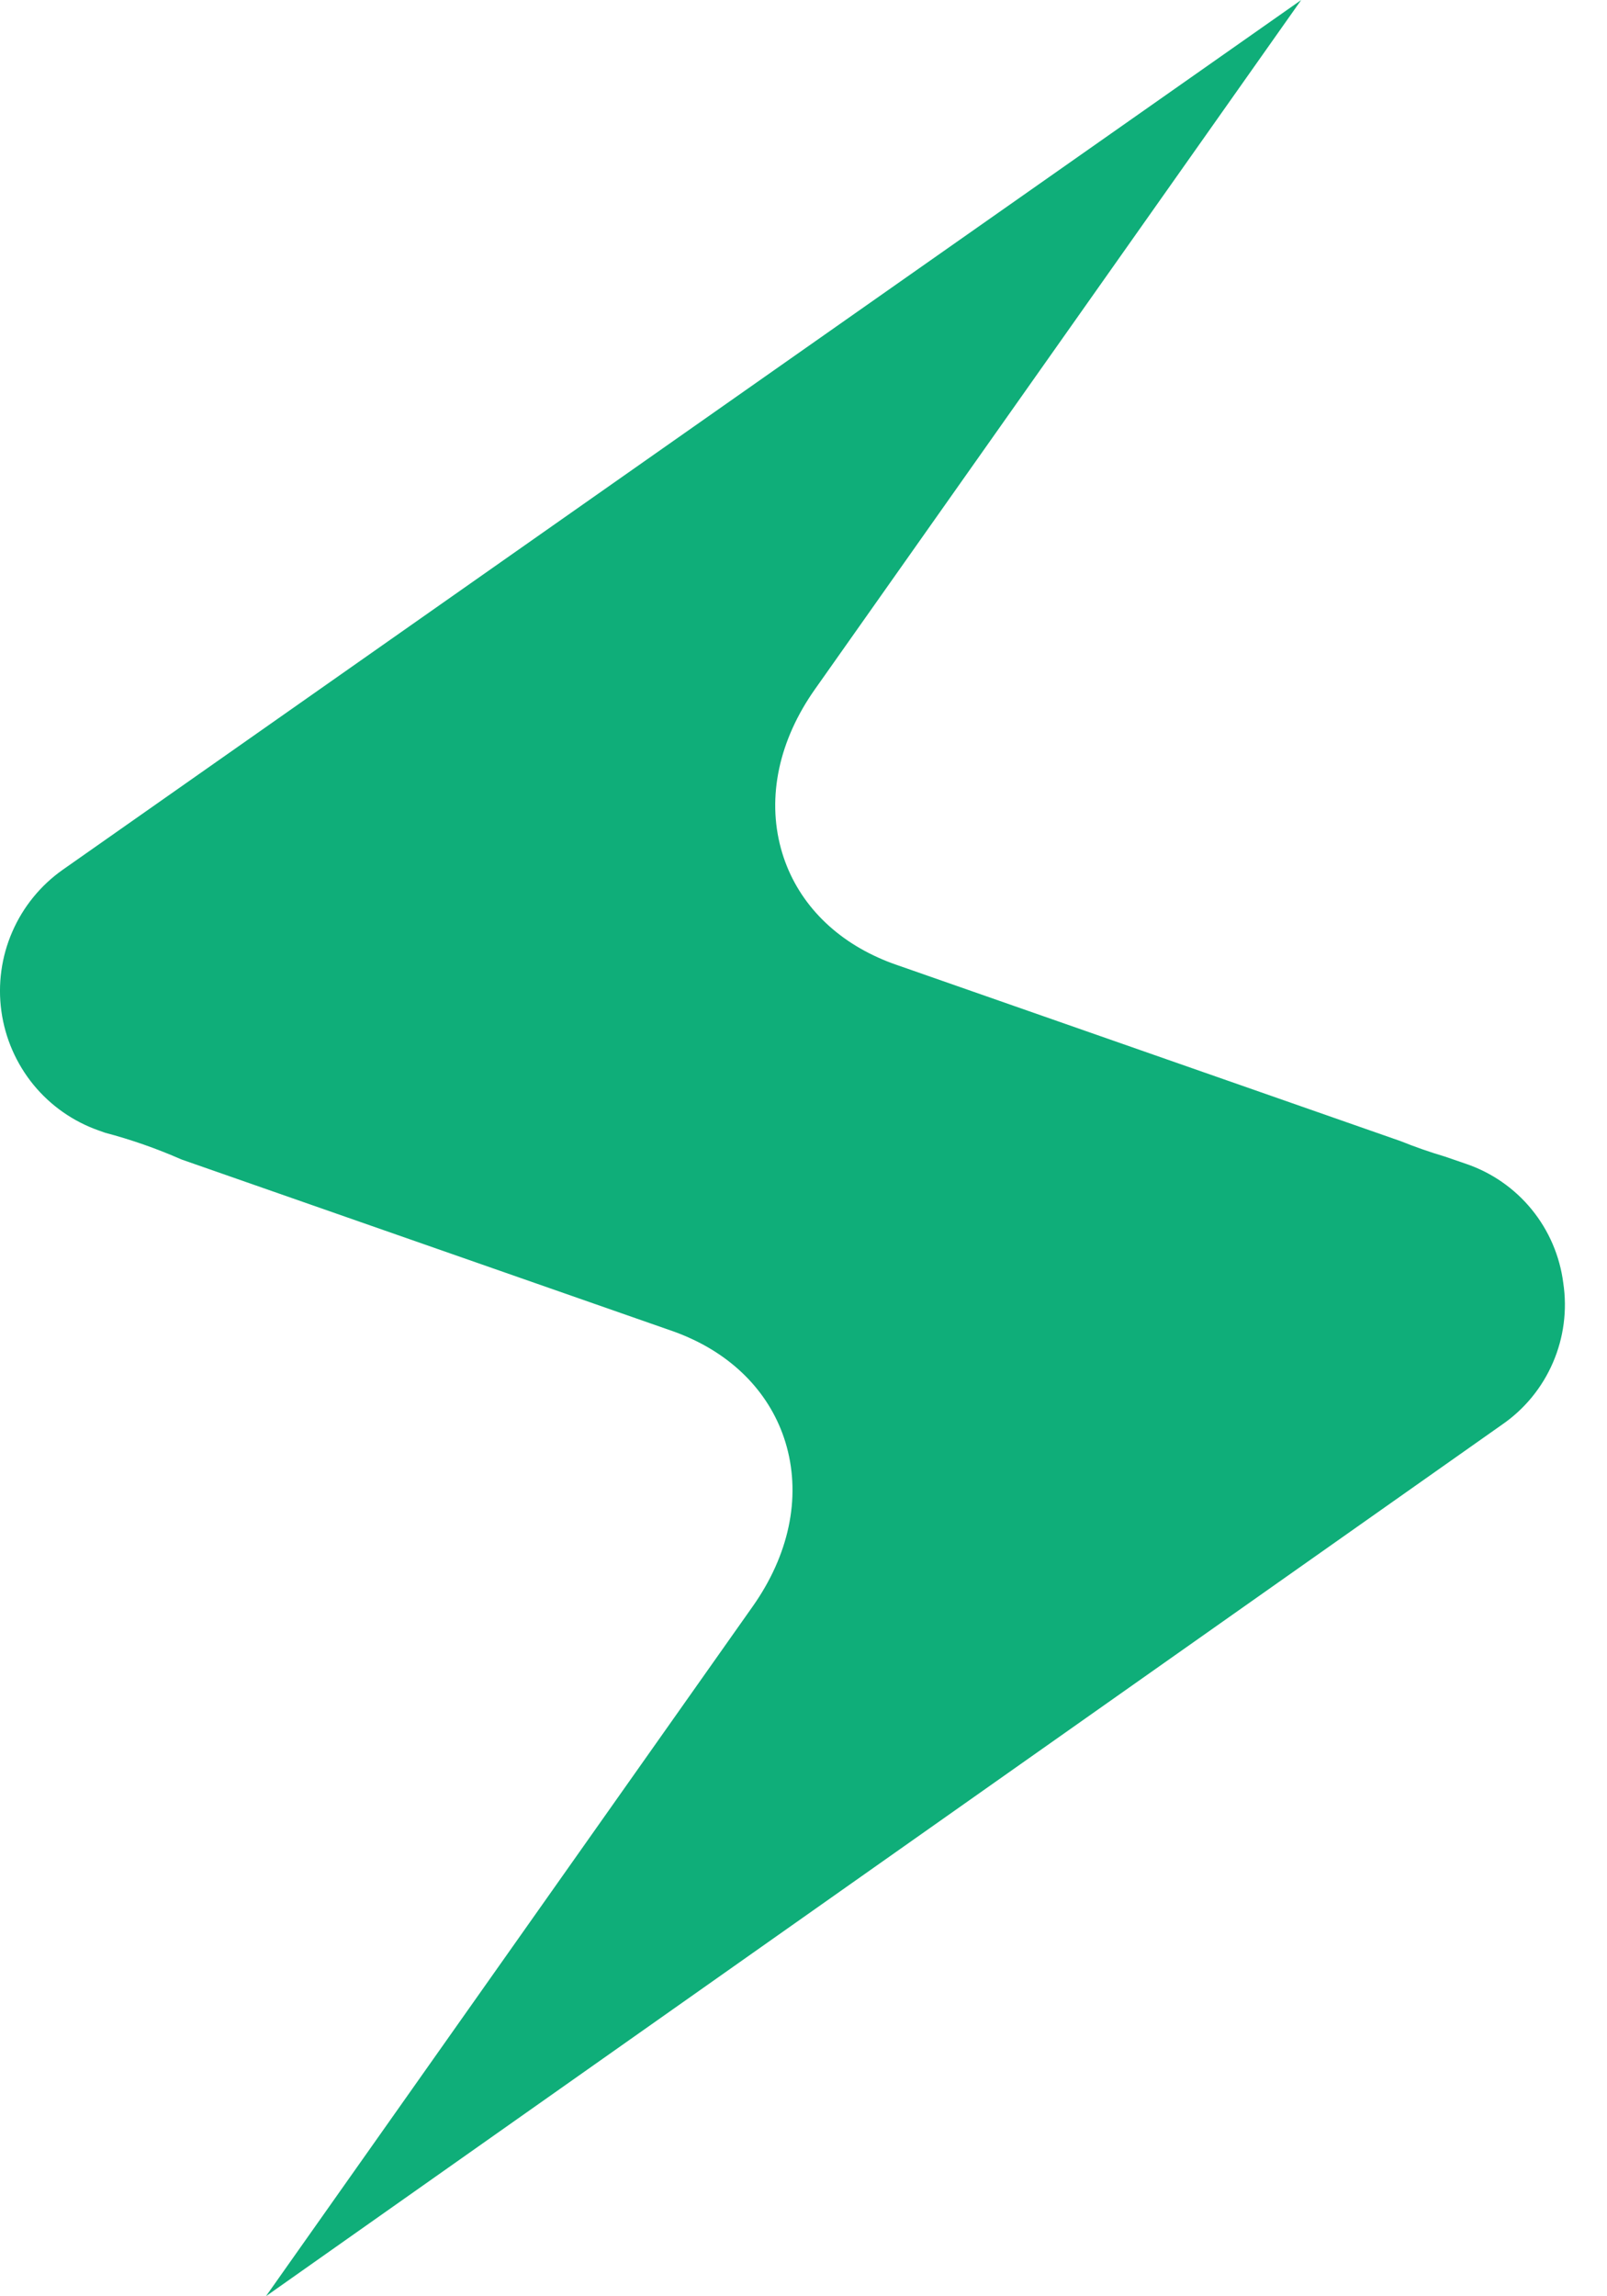 <svg width="35" height="50" viewBox="0 0 35 50" fill="none" xmlns="http://www.w3.org/2000/svg">
<path d="M34.048 27.939C33.973 27.349 33.734 26.793 33.359 26.334C32.984 25.875 32.487 25.531 31.927 25.341L31.467 25.183C31.14 25.086 30.817 24.973 30.507 24.848L19.509 21.003C19.38 20.959 19.252 20.907 19.13 20.852C18.047 20.367 17.294 19.523 17.009 18.477C16.702 17.351 16.965 16.118 17.75 15.007L28.34 0L1.37 18.936C0.886 19.276 0.504 19.744 0.268 20.288C0.031 20.831 -0.051 21.43 0.03 22.018C0.111 22.605 0.353 23.159 0.727 23.618C1.102 24.076 1.596 24.422 2.154 24.617L2.289 24.665C2.858 24.815 3.414 25.01 3.953 25.247L14.636 28.98C14.762 29.024 14.889 29.074 15.01 29.129C16.093 29.613 16.848 30.456 17.135 31.503C17.443 32.63 17.18 33.864 16.395 34.977L5.792 49.999L32.715 31.02C33.203 30.684 33.587 30.216 33.822 29.671C34.058 29.126 34.136 28.526 34.048 27.939Z" fill="#0FAE79"/>
</svg>
